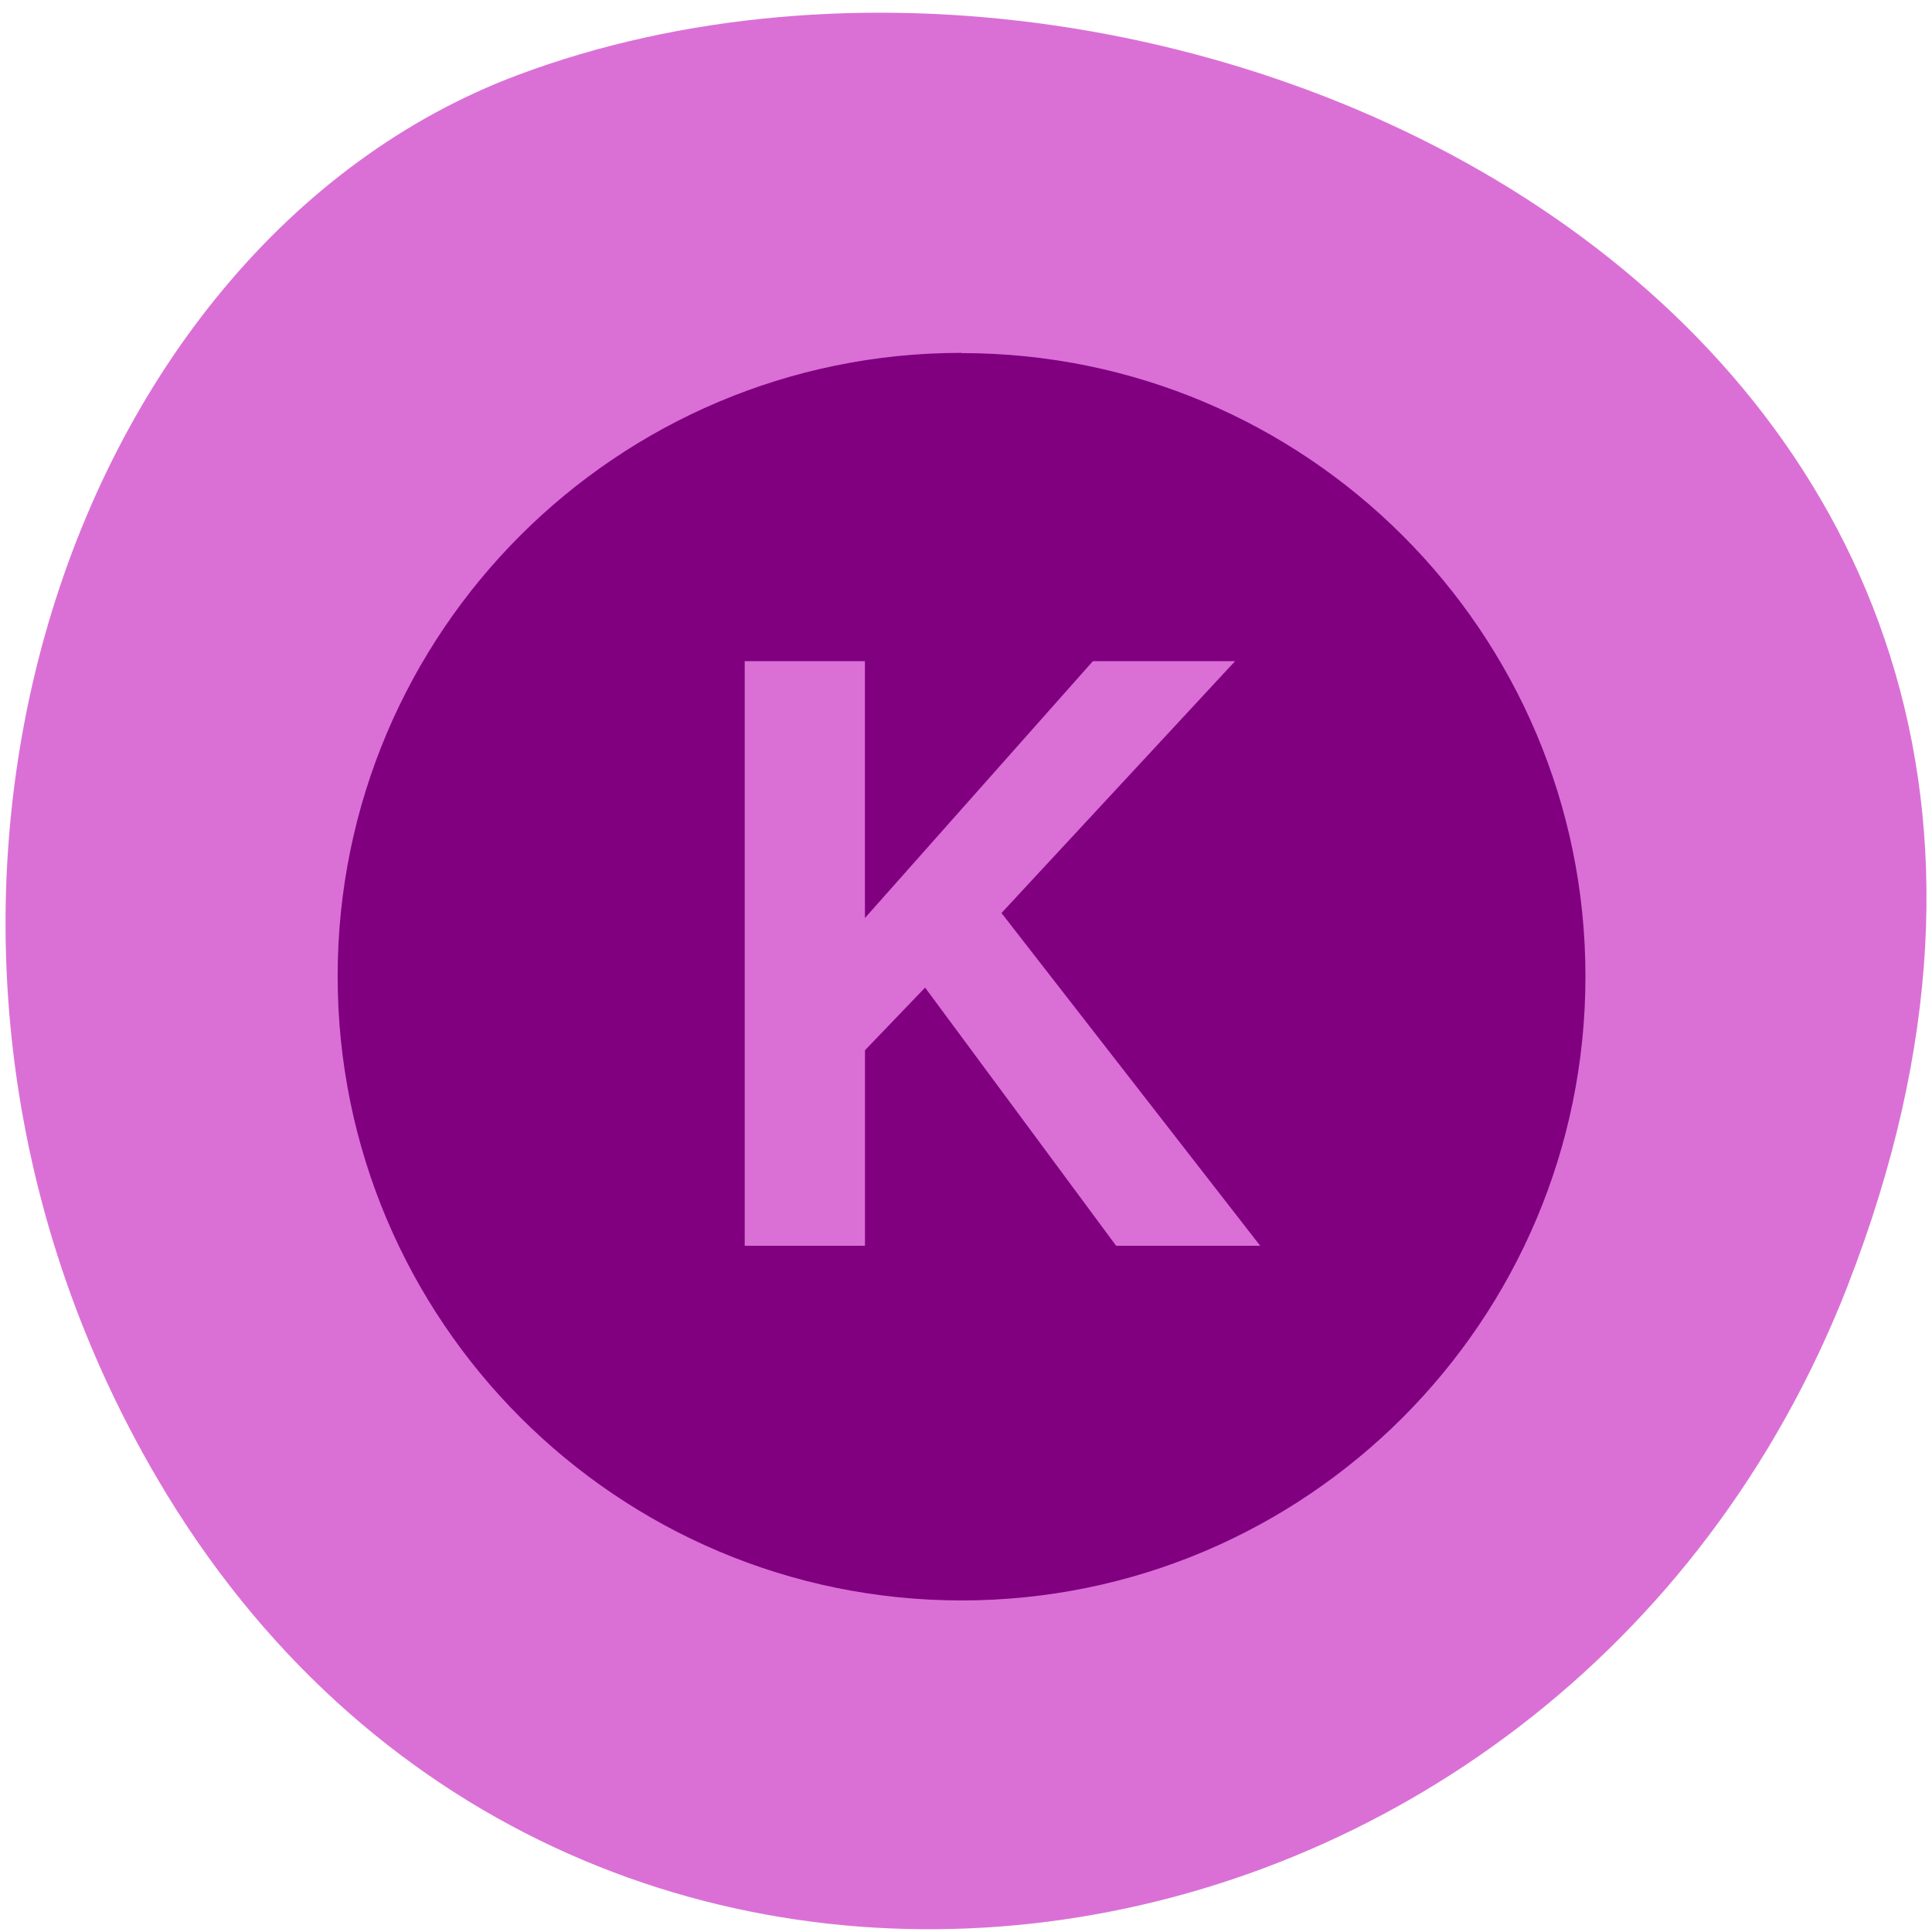 <svg xmlns="http://www.w3.org/2000/svg" viewBox="0 0 256 256"><g color="#000"><path d="m 244.84 882.37 c 49.681 128.5 -89.55 194.42 -176.23 161.67 -60.5 -22.859 -90.65 -113.97 -47.683 -187.62 54.22 -92.93 185.6 -73.16 223.92 25.949 z" transform="matrix(1 0 0 -0.992 0 1045.63)" fill="#da70d6"/></g><path d="m 127.39 46.756 c -45.626 0 -82.65 36.959 -82.65 82.6 0 45.644 37.03 82.71 82.67 82.71 45.626 0 82.67 -37.04 82.67 -82.68 0 -45.644 -37.03 -82.6 -82.65 -82.6 z m -28.717 40.848 h 15.934 v 34.04 l 30.21 -34.04 h 18.84 l -30.955 33.377 l 34.28 44.09 h -19.09 l -25.312 -34.21 l -7.967 8.303 v 25.904 h -15.934 v -77.47 z" fill="#800080"/></svg>
